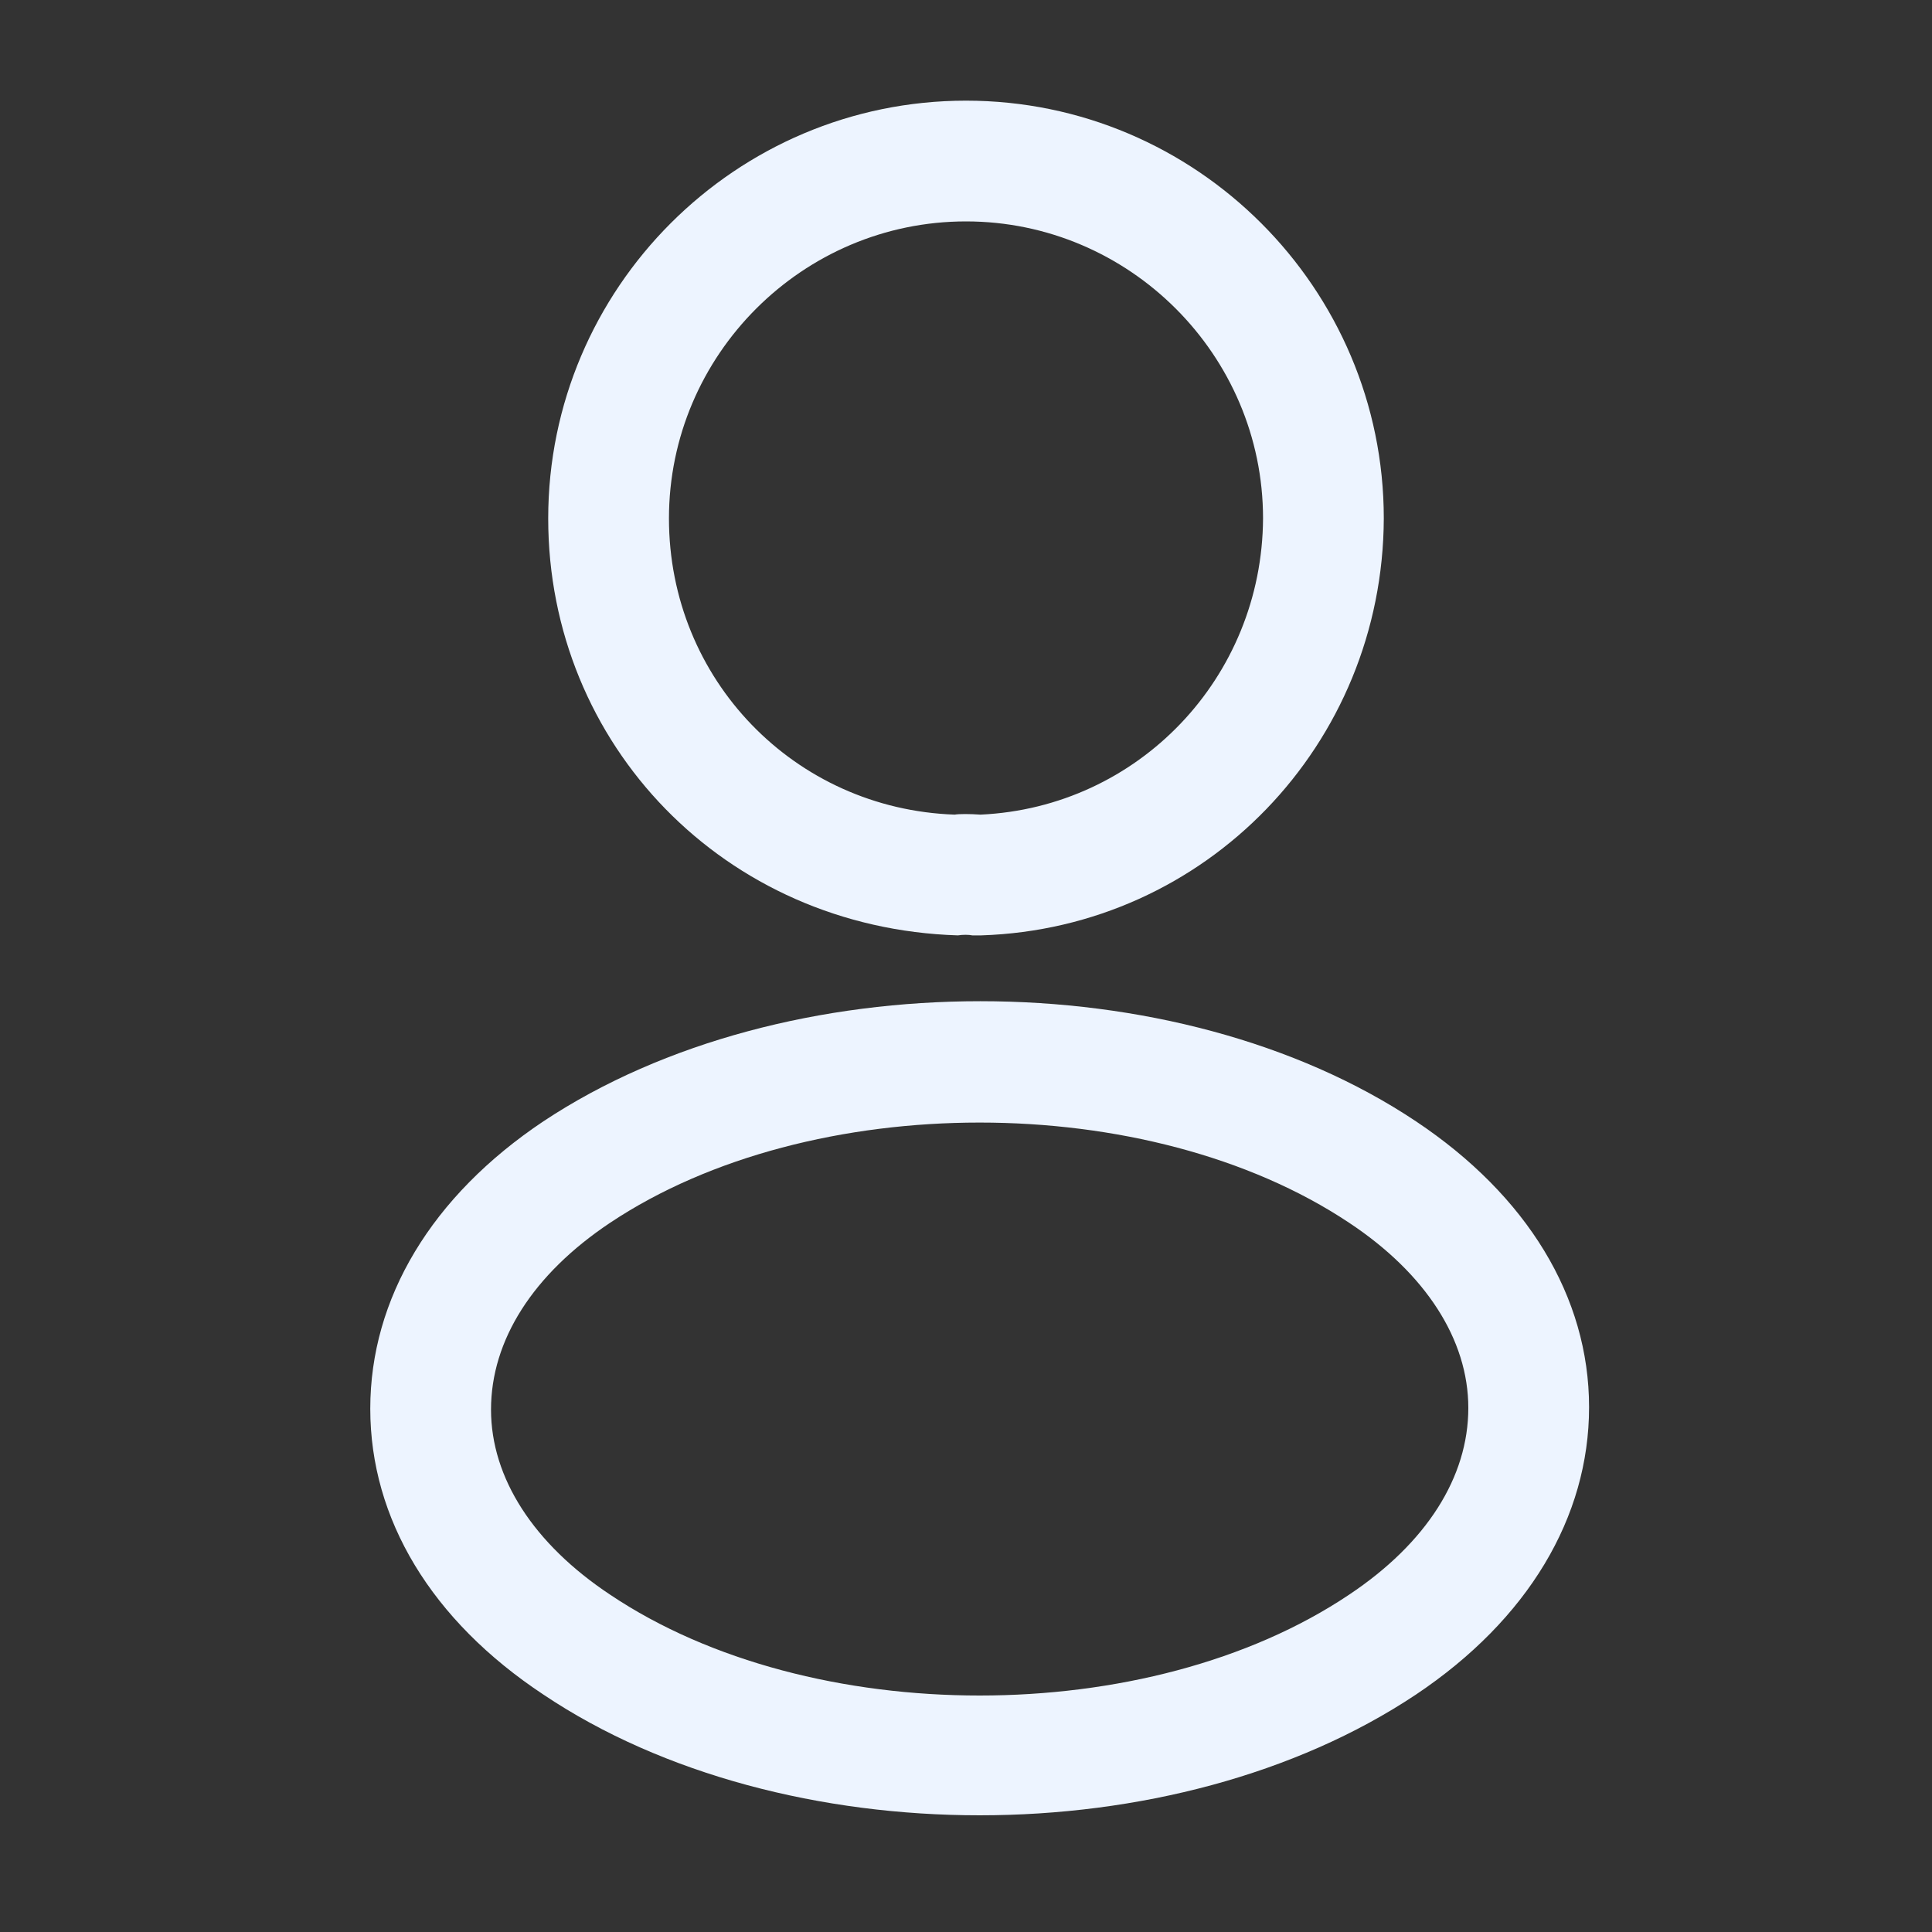 <svg width="20" height="20" viewBox="0 0 20 20" fill="none" xmlns="http://www.w3.org/2000/svg">
<rect x="0" y="0" width="20" height="20" fill="#333333" stroke="none"/>
<path d="M10.133 9.683C10.108 9.683 10.091 9.683 10.066 9.683C10.025 9.675 9.966 9.675 9.916 9.683C7.5 9.608 5.675 7.708 5.675 5.367C5.675 2.983 7.616 1.042 10 1.042C12.383 1.042 14.325 2.983 14.325 5.367C14.316 7.708 12.483 9.608 10.158 9.683C10.15 9.683 10.141 9.683 10.133 9.683ZM10 2.292C8.308 2.292 6.925 3.675 6.925 5.367C6.925 7.033 8.225 8.375 9.883 8.433C9.925 8.425 10.041 8.425 10.15 8.433C11.783 8.358 13.066 7.017 13.075 5.367C13.075 3.675 11.691 2.292 10 2.292Z" fill="#EDF4FF"/>
<path d="M10.141 18.792C8.508 18.792 6.866 18.375 5.625 17.542C4.466 16.775 3.833 15.725 3.833 14.583C3.833 13.442 4.466 12.383 5.625 11.608C8.125 9.95 12.175 9.95 14.658 11.608C15.808 12.375 16.45 13.425 16.45 14.567C16.45 15.708 15.816 16.767 14.658 17.542C13.408 18.375 11.775 18.792 10.141 18.792ZM6.316 12.658C5.516 13.192 5.083 13.875 5.083 14.592C5.083 15.3 5.525 15.983 6.316 16.508C8.391 17.9 11.891 17.9 13.966 16.508C14.766 15.975 15.2 15.292 15.2 14.575C15.2 13.867 14.758 13.183 13.966 12.658C11.891 11.275 8.391 11.275 6.316 12.658Z" fill="#EDF4FF"/>
</svg>
